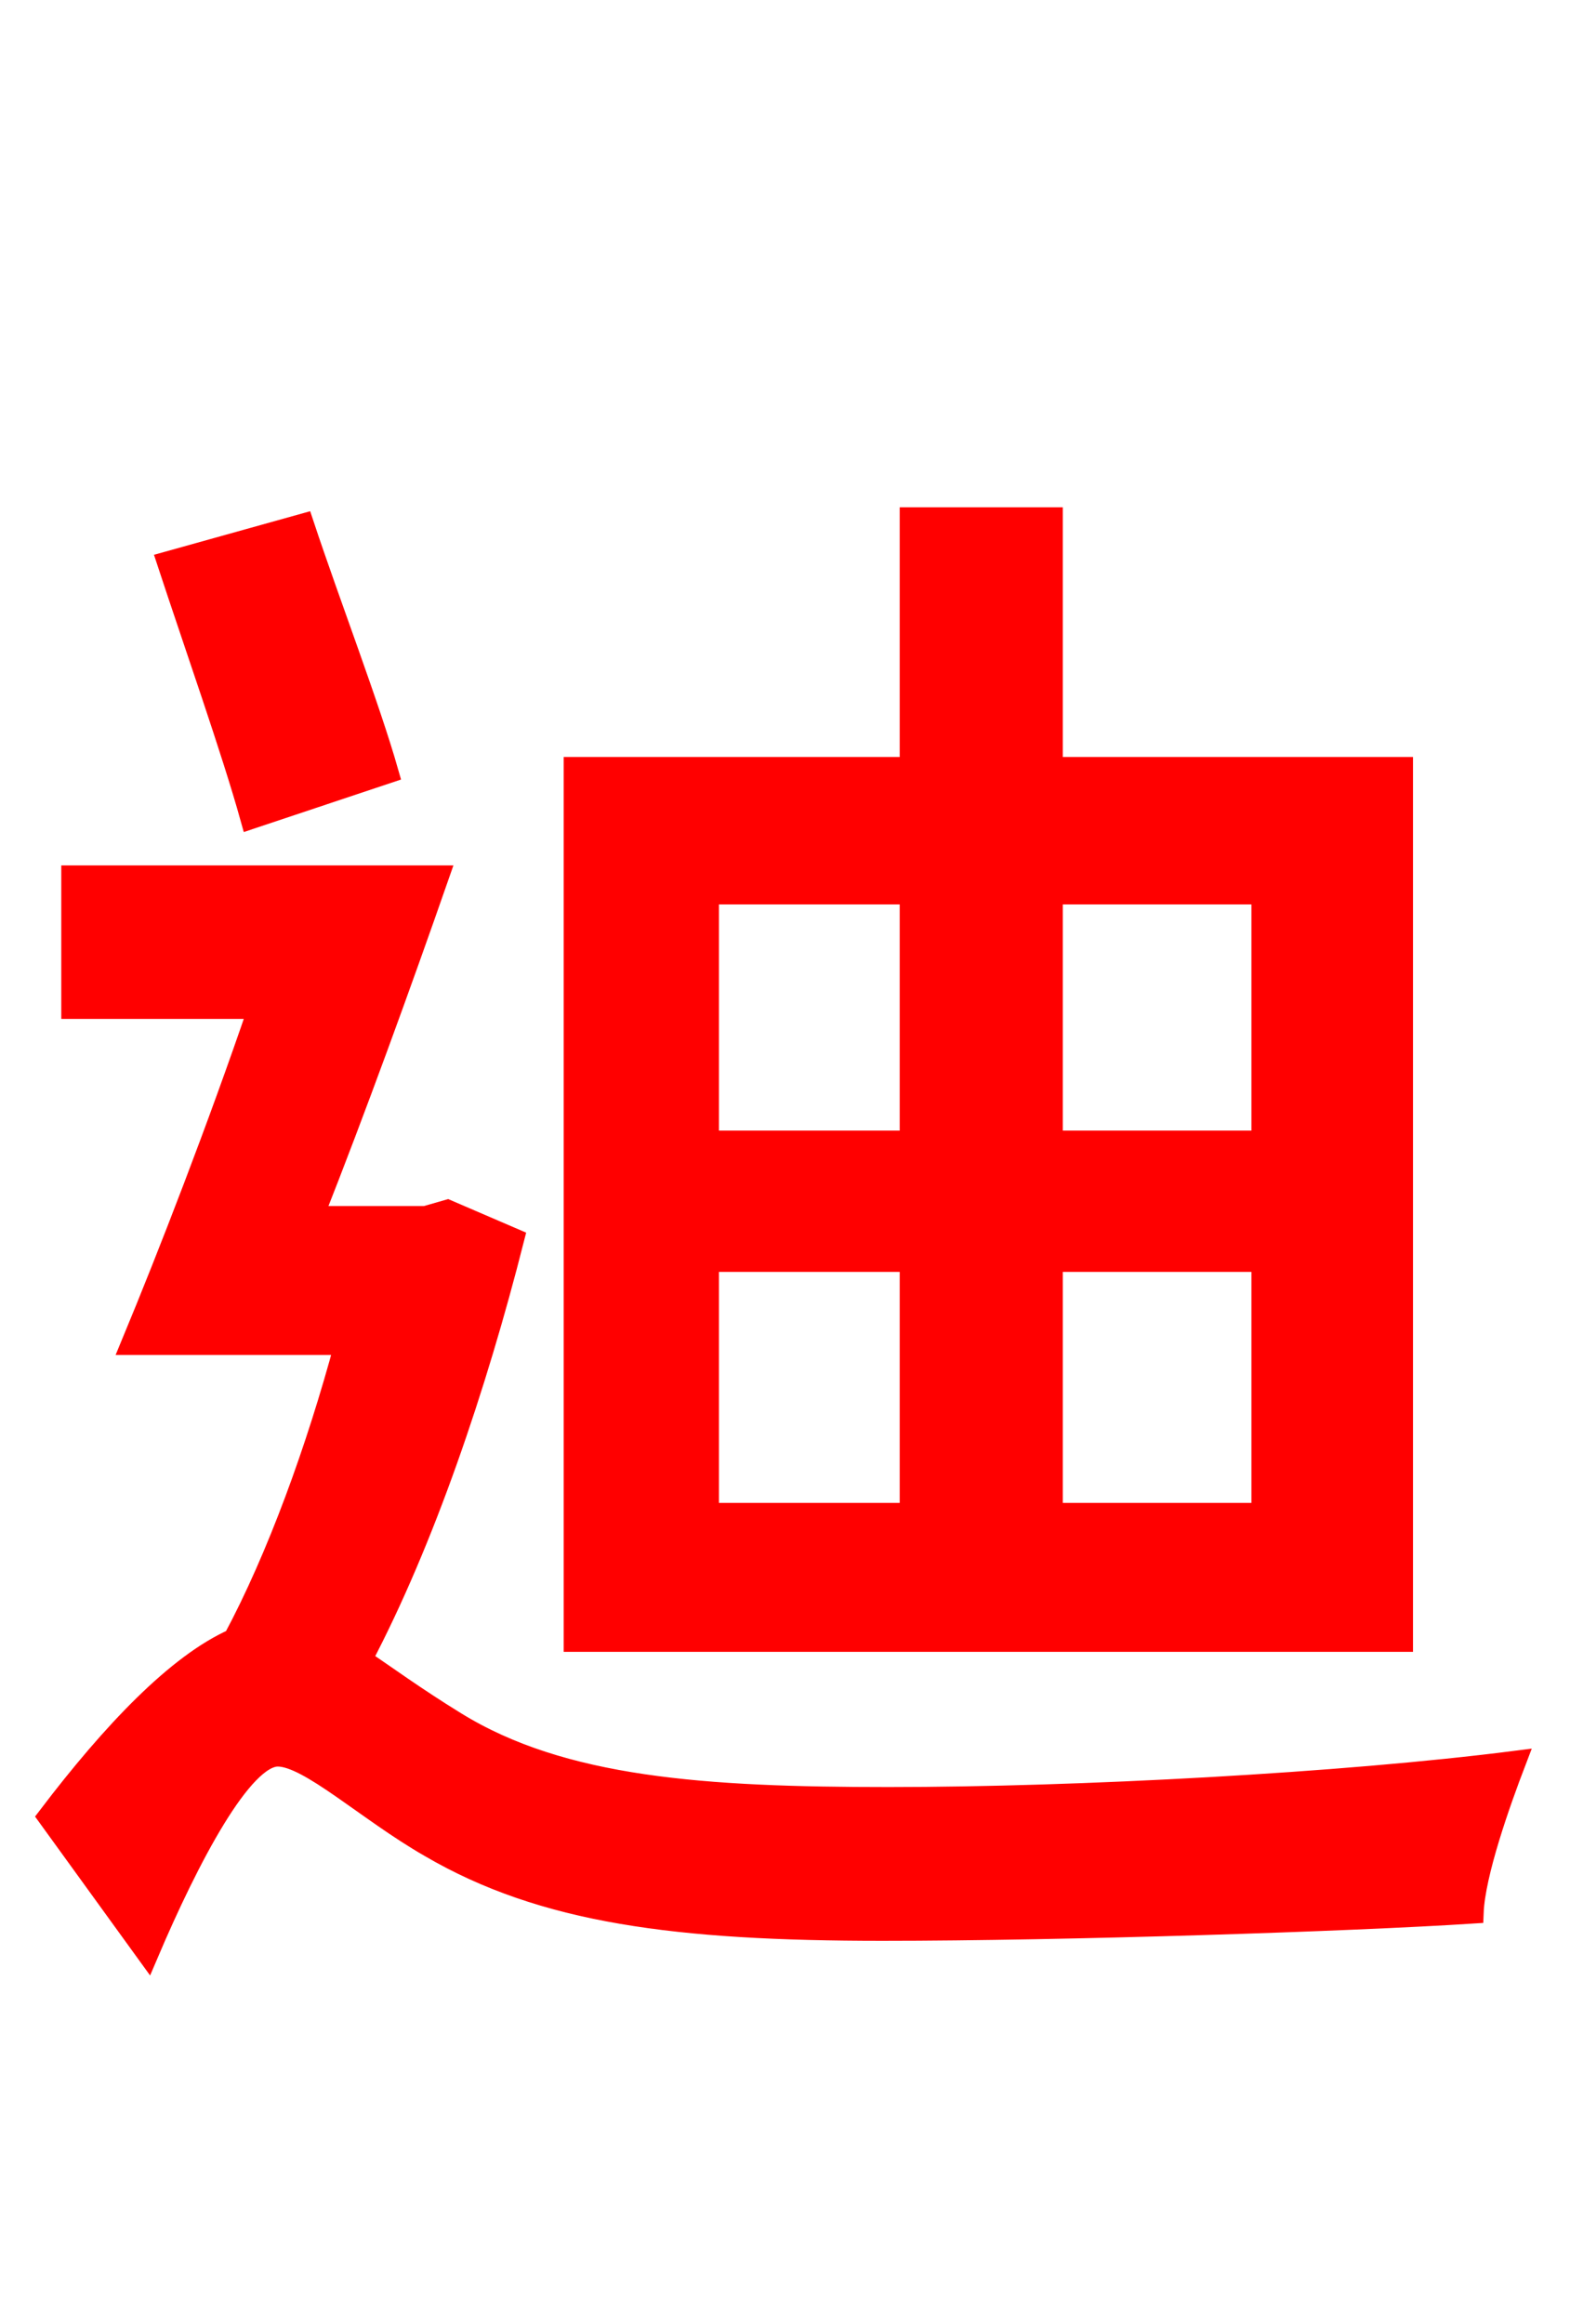 <svg xmlns="http://www.w3.org/2000/svg" xmlns:xlink="http://www.w3.org/1999/xlink" width="72" height="106.56"><path fill="red" stroke="red" d="M57.89 52.34L48.24 52.34L48.24 40.97L57.89 40.97ZM57.89 69.41L48.24 69.41L48.24 57.82L57.89 57.82ZM32.47 57.82L41.76 57.82L41.76 69.41L32.47 69.41ZM32.47 40.97L41.76 40.97L41.76 52.34L32.47 52.34ZM64.30 35.21L48.24 35.21L48.24 23.76L41.76 23.76L41.76 35.21L26.35 35.21L26.35 75.24L64.30 75.24ZM17.78 35.42C16.92 32.40 15.12 27.72 13.90 24.05L7.70 25.78C8.93 29.52 10.66 34.42 11.52 37.51ZM20.52 55.51L19.51 55.80L14.33 55.80C16.27 50.90 18.36 45.14 20.09 40.18L3.31 40.18L3.31 46.22L11.88 46.22C10.01 51.70 7.78 57.46 6.05 61.63L15.84 61.63C14.54 66.46 12.74 71.42 10.73 75.17C8.14 76.32 5.18 79.42 2.23 83.30L6.77 89.57C8.64 85.18 11.09 80.50 12.74 80.50C14.18 80.50 16.85 83.02 19.73 84.67C24.91 87.70 31.03 88.49 40.46 88.49C48.89 88.49 61.99 88.06 67.54 87.70C67.61 85.90 68.76 82.66 69.48 80.78C61.56 81.79 49.46 82.44 40.75 82.44C32.33 82.44 25.78 82.01 20.88 78.98C19.01 77.83 17.64 76.82 16.56 76.10C19.44 70.63 21.82 63.58 23.54 56.81Z"/></svg>
